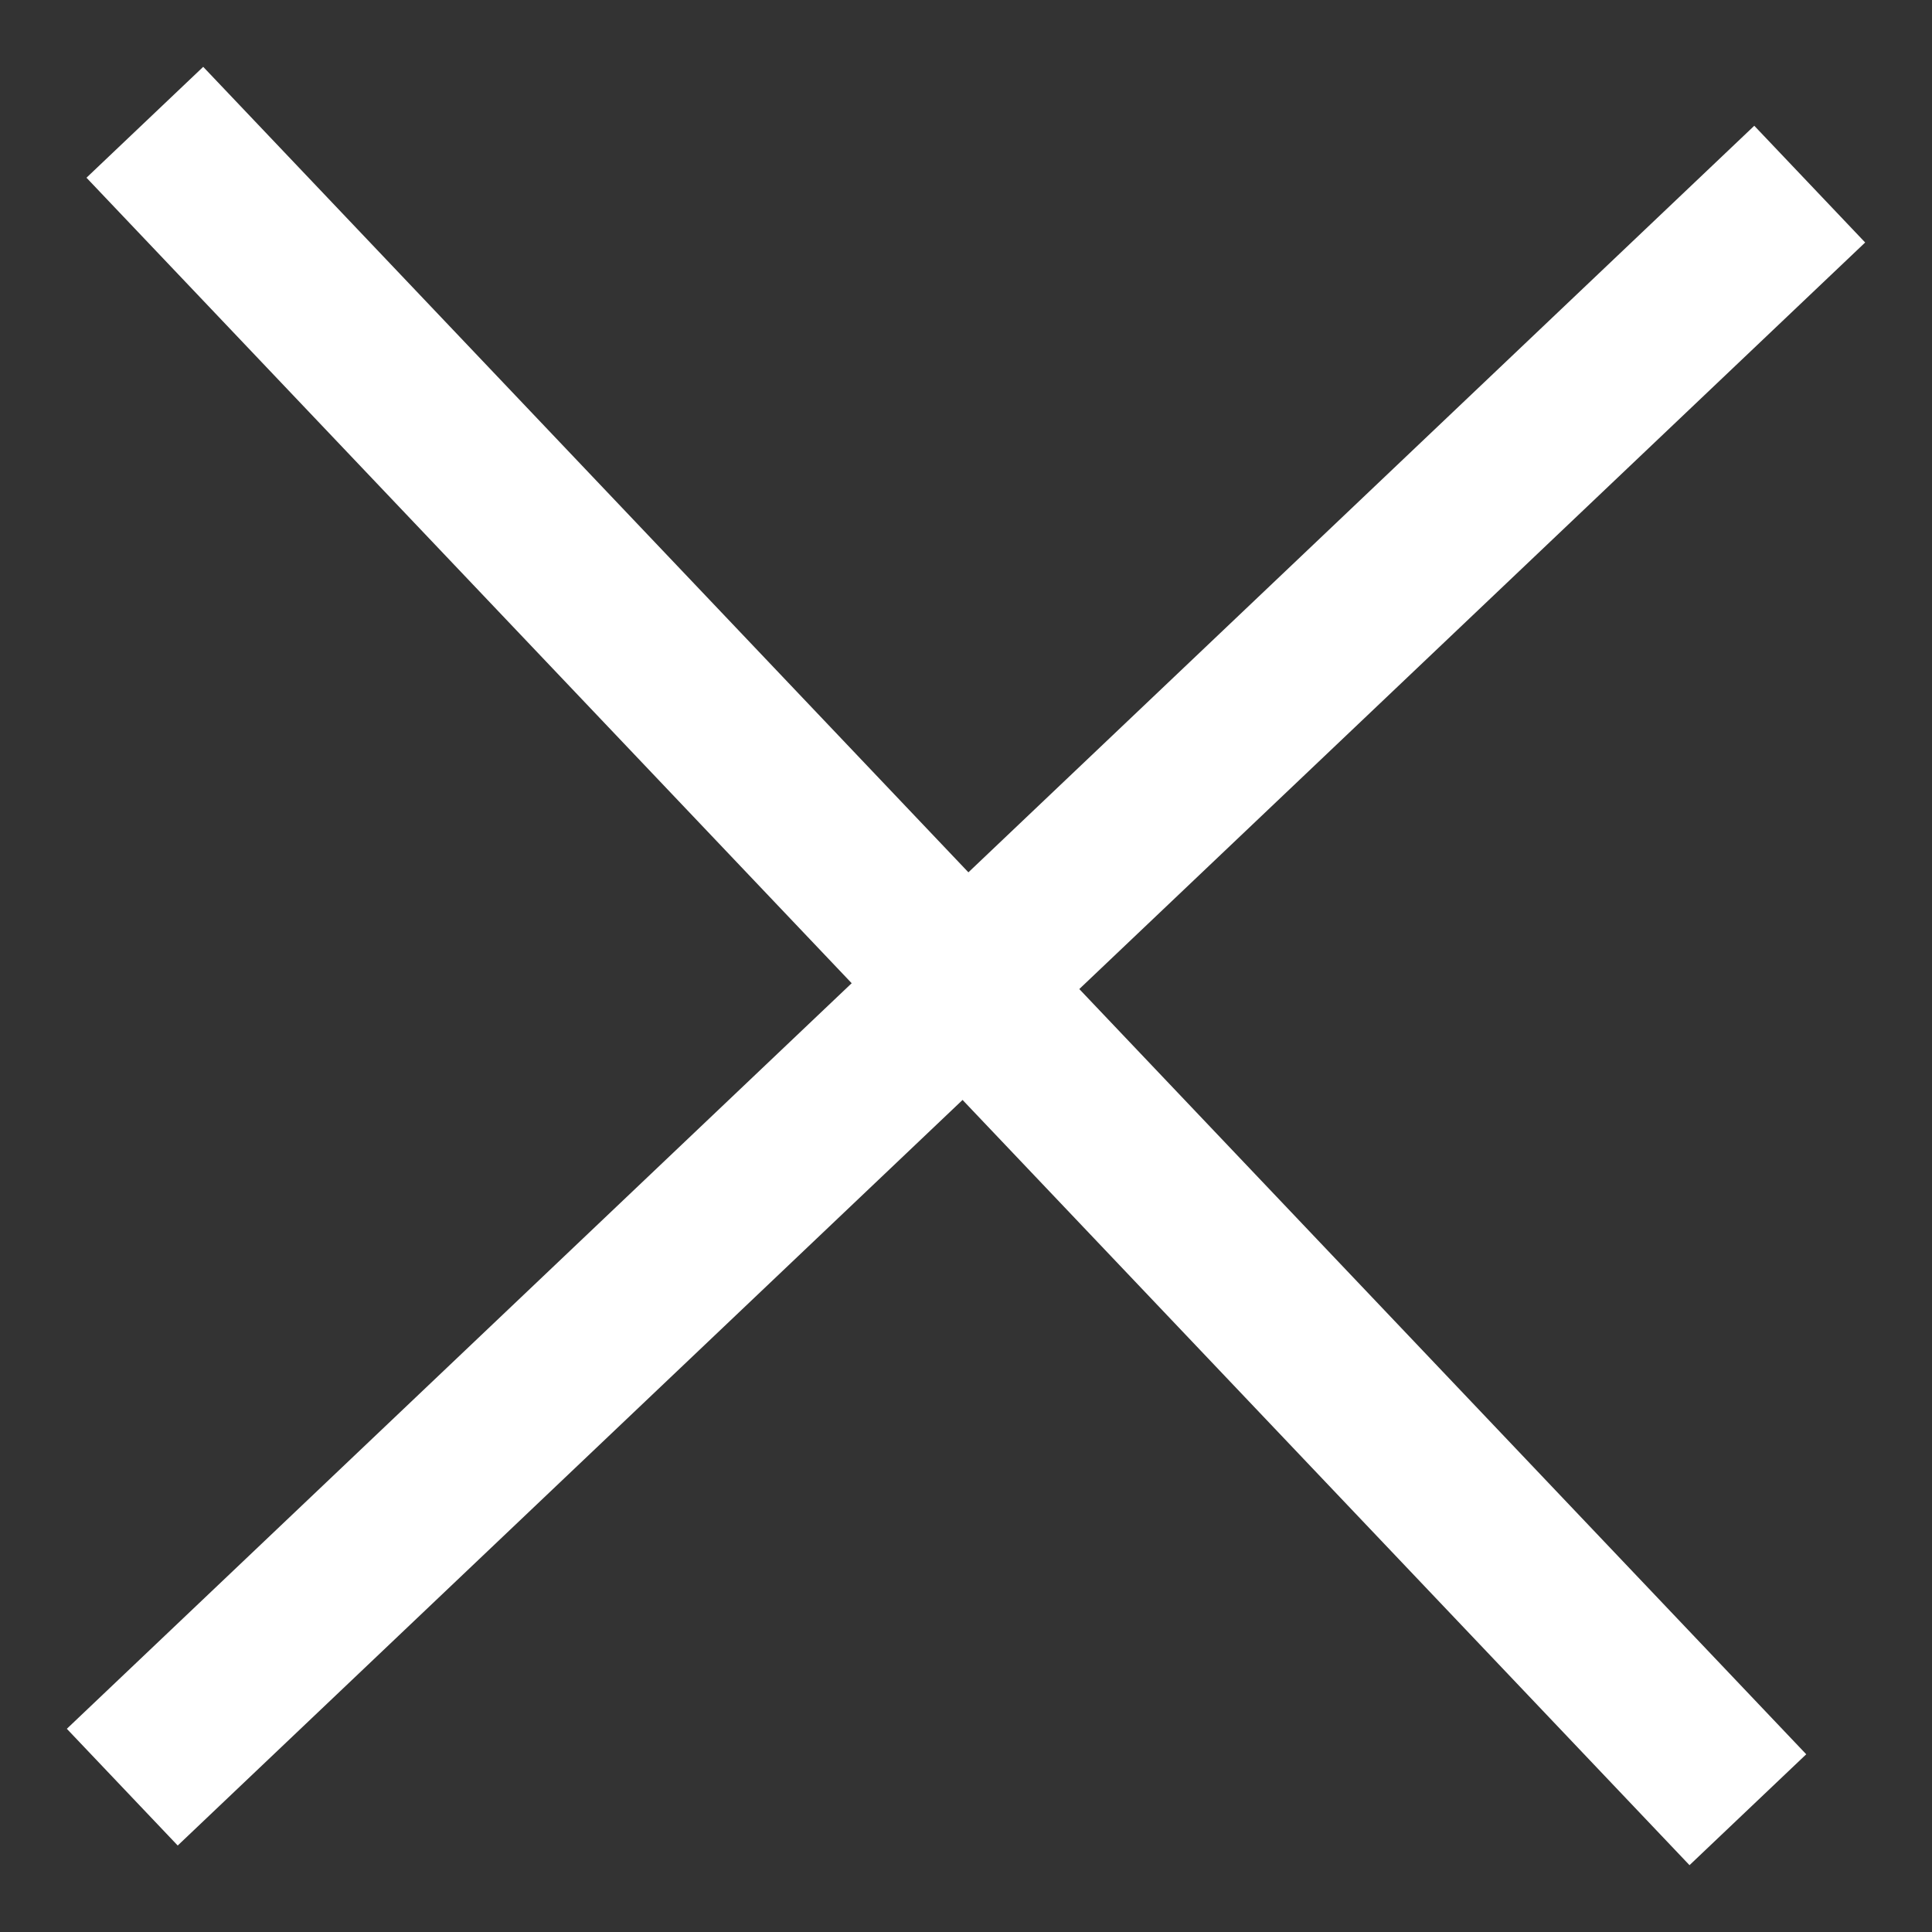 <?xml version="1.0" encoding="UTF-8"?>
<svg width="24px" height="24px" viewBox="0 0 24 24" version="1.1" xmlns="http://www.w3.org/2000/svg" xmlns:xlink="http://www.w3.org/1999/xlink">
    <rect x="0" y="0" width="24" height="24" fill="#333333" stroke="none"/>
    <!-- Generator: Sketch 52.5 (67469) - http://www.bohemiancoding.com/sketch -->
    <title>close</title>
    <desc>Created with Sketch.</desc>
    <g id="Solstice" stroke="none" stroke-width="1" fill="none" fill-rule="evenodd" stroke-linecap="square">
        <g id="Solstice-Account-Registration" transform="translate(-924, -244)" fill-rule="nonzero" stroke="#FFFFFF" stroke-width="2">
            <g id="Module" transform="translate(483, 234)">
                <g id="close" transform="translate(443, 12)">
                    <path d="M0.488,0.244 L19.024,19.756" id="Line-3"></path>
                    <path d="M0.732,0.488 L19.268,20" id="Line-3-Copy" transform="translate(10, 10.244) rotate(-270) translate(-10, -10.244) "></path>
                </g>
            </g>
        </g>
    </g>
</svg>